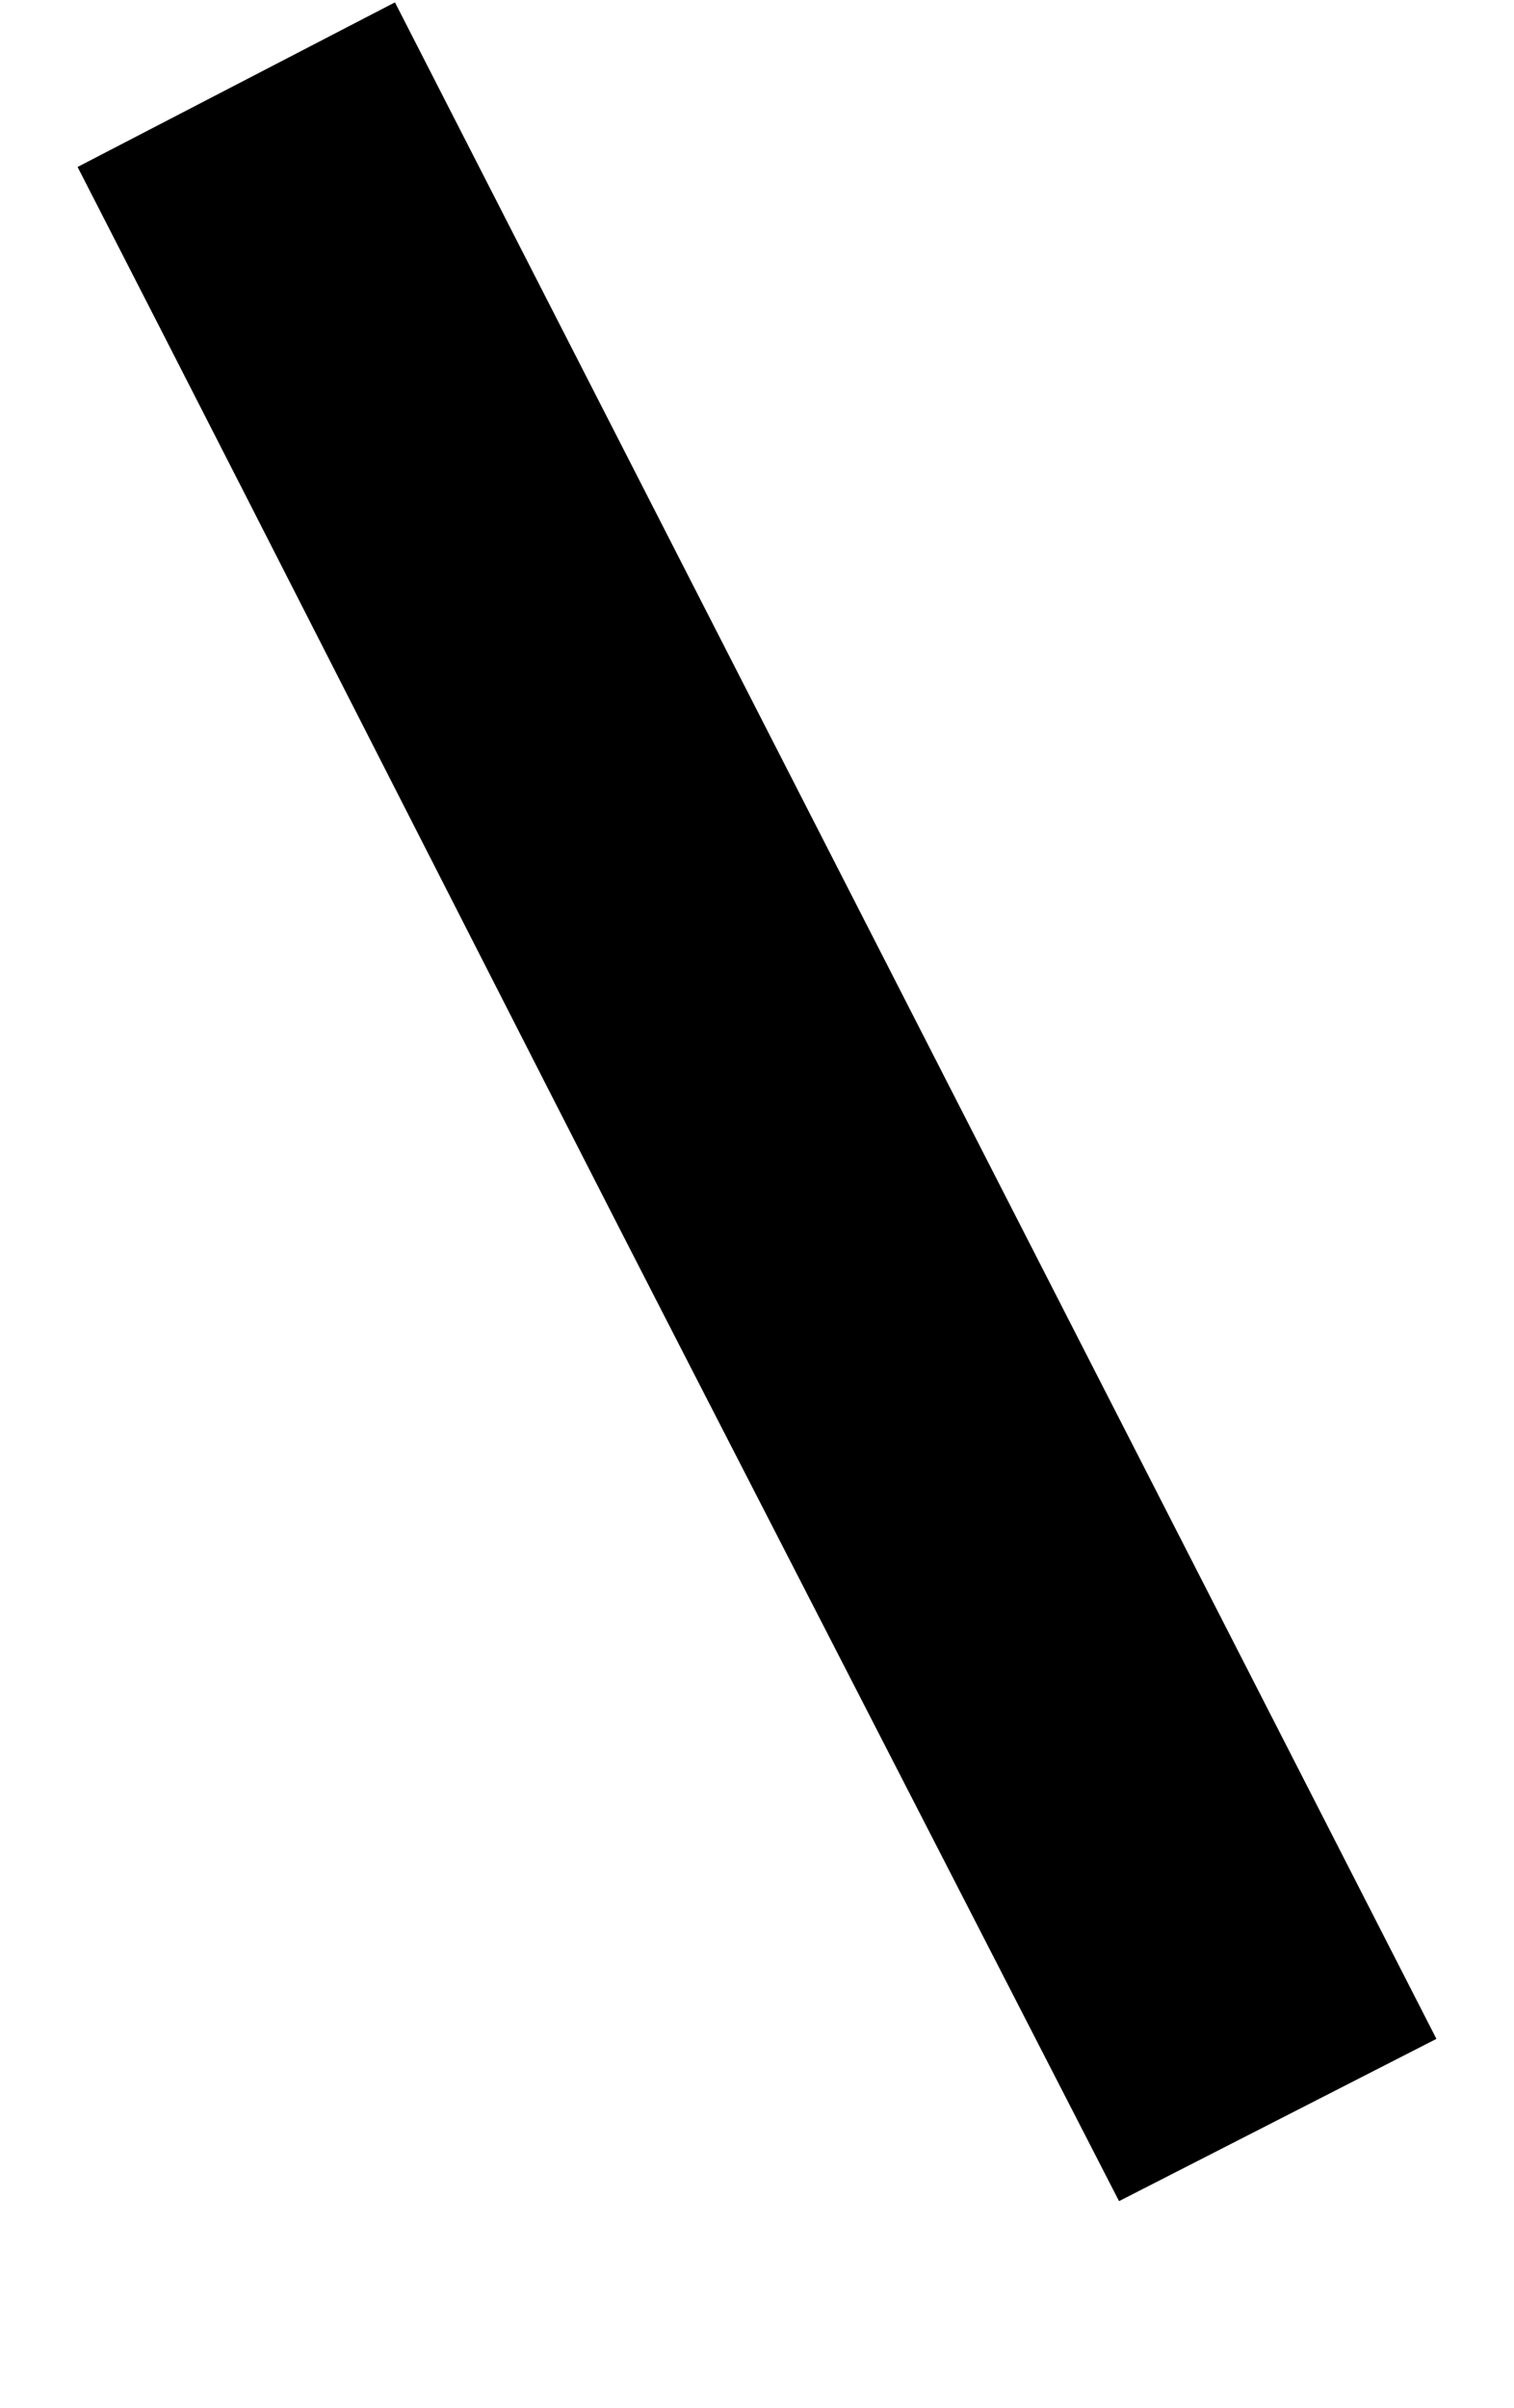 <?xml version="1.0" standalone="no"?>
<!DOCTYPE svg PUBLIC "-//W3C//DTD SVG 1.1//EN" "http://www.w3.org/Graphics/SVG/1.1/DTD/svg11.dtd" >
<svg xmlns="http://www.w3.org/2000/svg" xmlns:xlink="http://www.w3.org/1999/xlink" version="1.1" viewBox="-10 0 644 1024">
  <g transform="matrix(1 0 0 -1 0 819)">
   <path fill="currentColor"
d="M23 748l135 70l443 -866l-135 -69l-185 360c-74 144 -159 312 -258 505z" />
  </g>

</svg>
